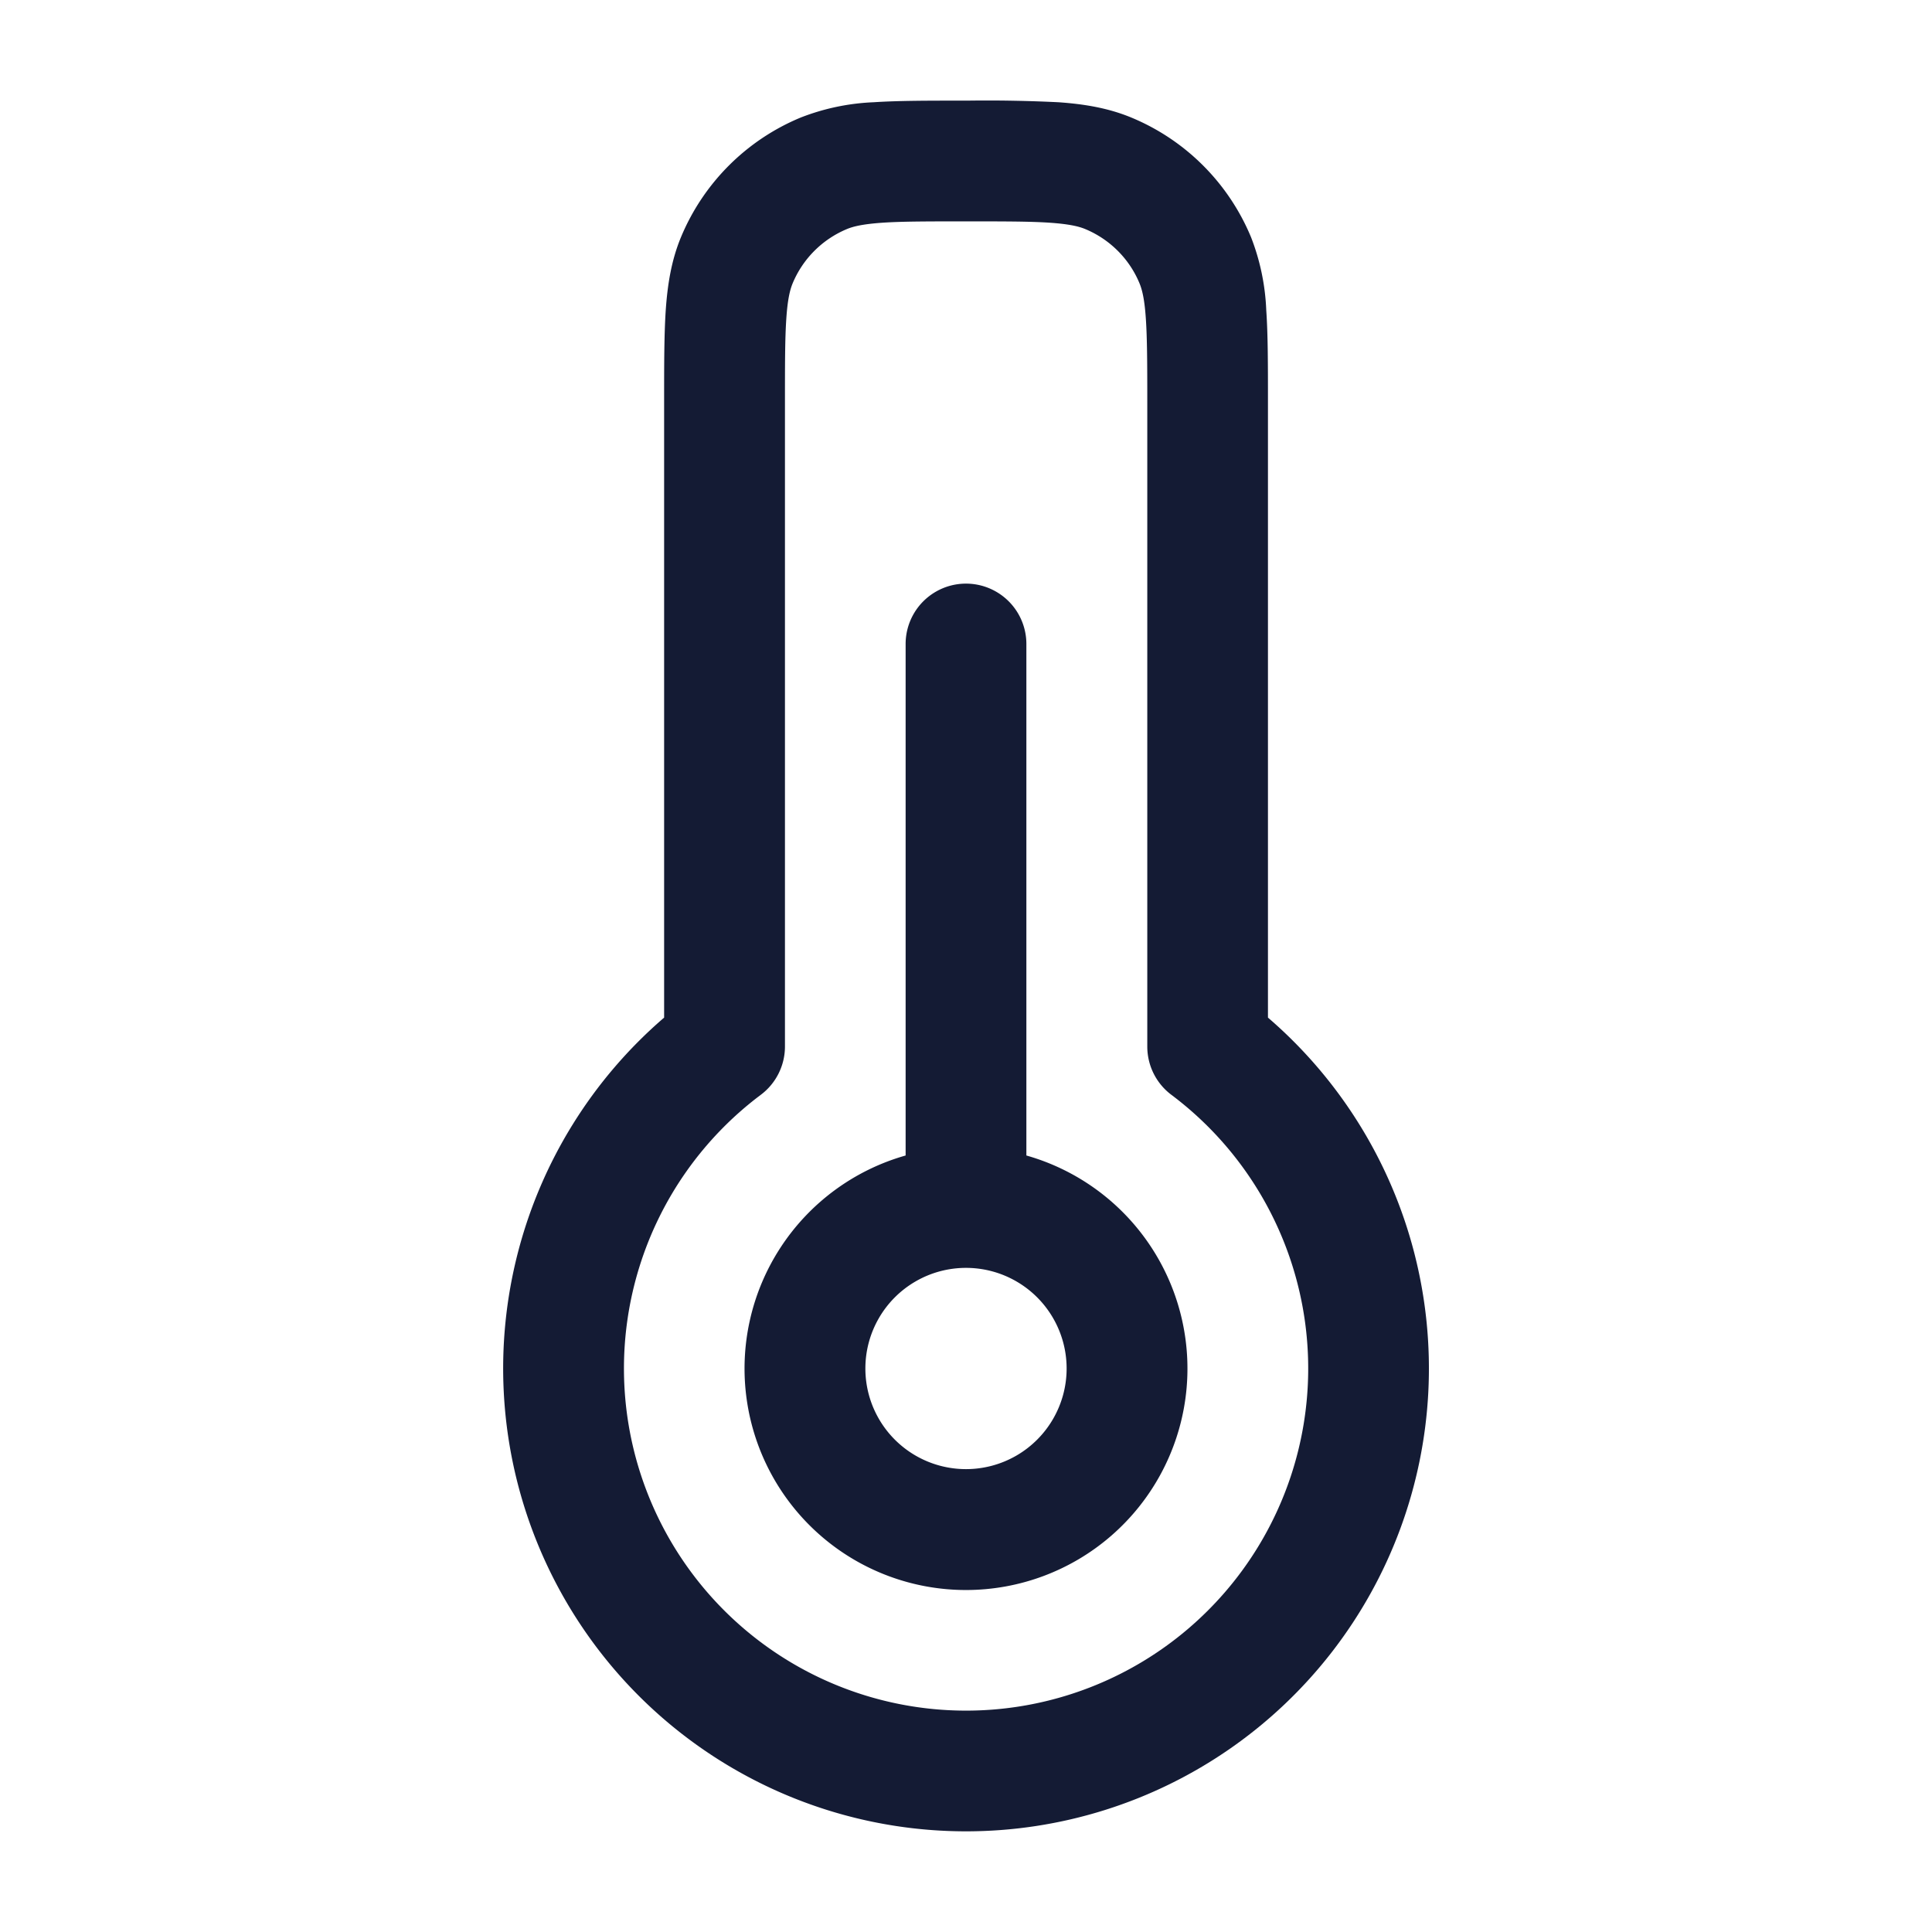 <svg xmlns="http://www.w3.org/2000/svg" width="24" height="24" fill="none"><path fill="#141B34" fill-rule="evenodd" d="M12.025 1.25h-.05c-.445 0-.816 0-1.12.02a2.8 2.8 0 0 0-.908.19 2.75 2.75 0 0 0-1.488 1.487c-.12.29-.167.59-.189.908-.02.304-.02.676-.02 1.12v7.666a5.75 5.75 0 1 0 7.501 0V4.975c0-.444 0-.816-.021-1.12a2.8 2.8 0 0 0-.189-.908 2.75 2.75 0 0 0-1.488-1.487c-.29-.12-.59-.168-.907-.19a18 18 0 0 0-1.12-.02m-1.504 1.595c.077-.032.194-.061.435-.078.248-.017.568-.017 1.044-.017s.796 0 1.044.017c.24.017.358.046.435.078.306.127.55.37.676.676.032.078.062.195.078.436.017.247.018.567.018 1.043v8c0 .236.11.458.299.6a4.25 4.25 0 1 1-5.1 0 .75.75 0 0 0 .3-.6V5c0-.476 0-.796.017-1.043.016-.241.046-.358.078-.436.127-.306.37-.549.676-.676M12.75 8a.75.75 0 0 0-1.5 0v6.354a2.751 2.751 0 1 0 1.5 0zm-2 9a1.25 1.25 0 1 1 2.5 0 1.25 1.25 0 0 1-2.5 0" clip-rule="evenodd"/></svg>